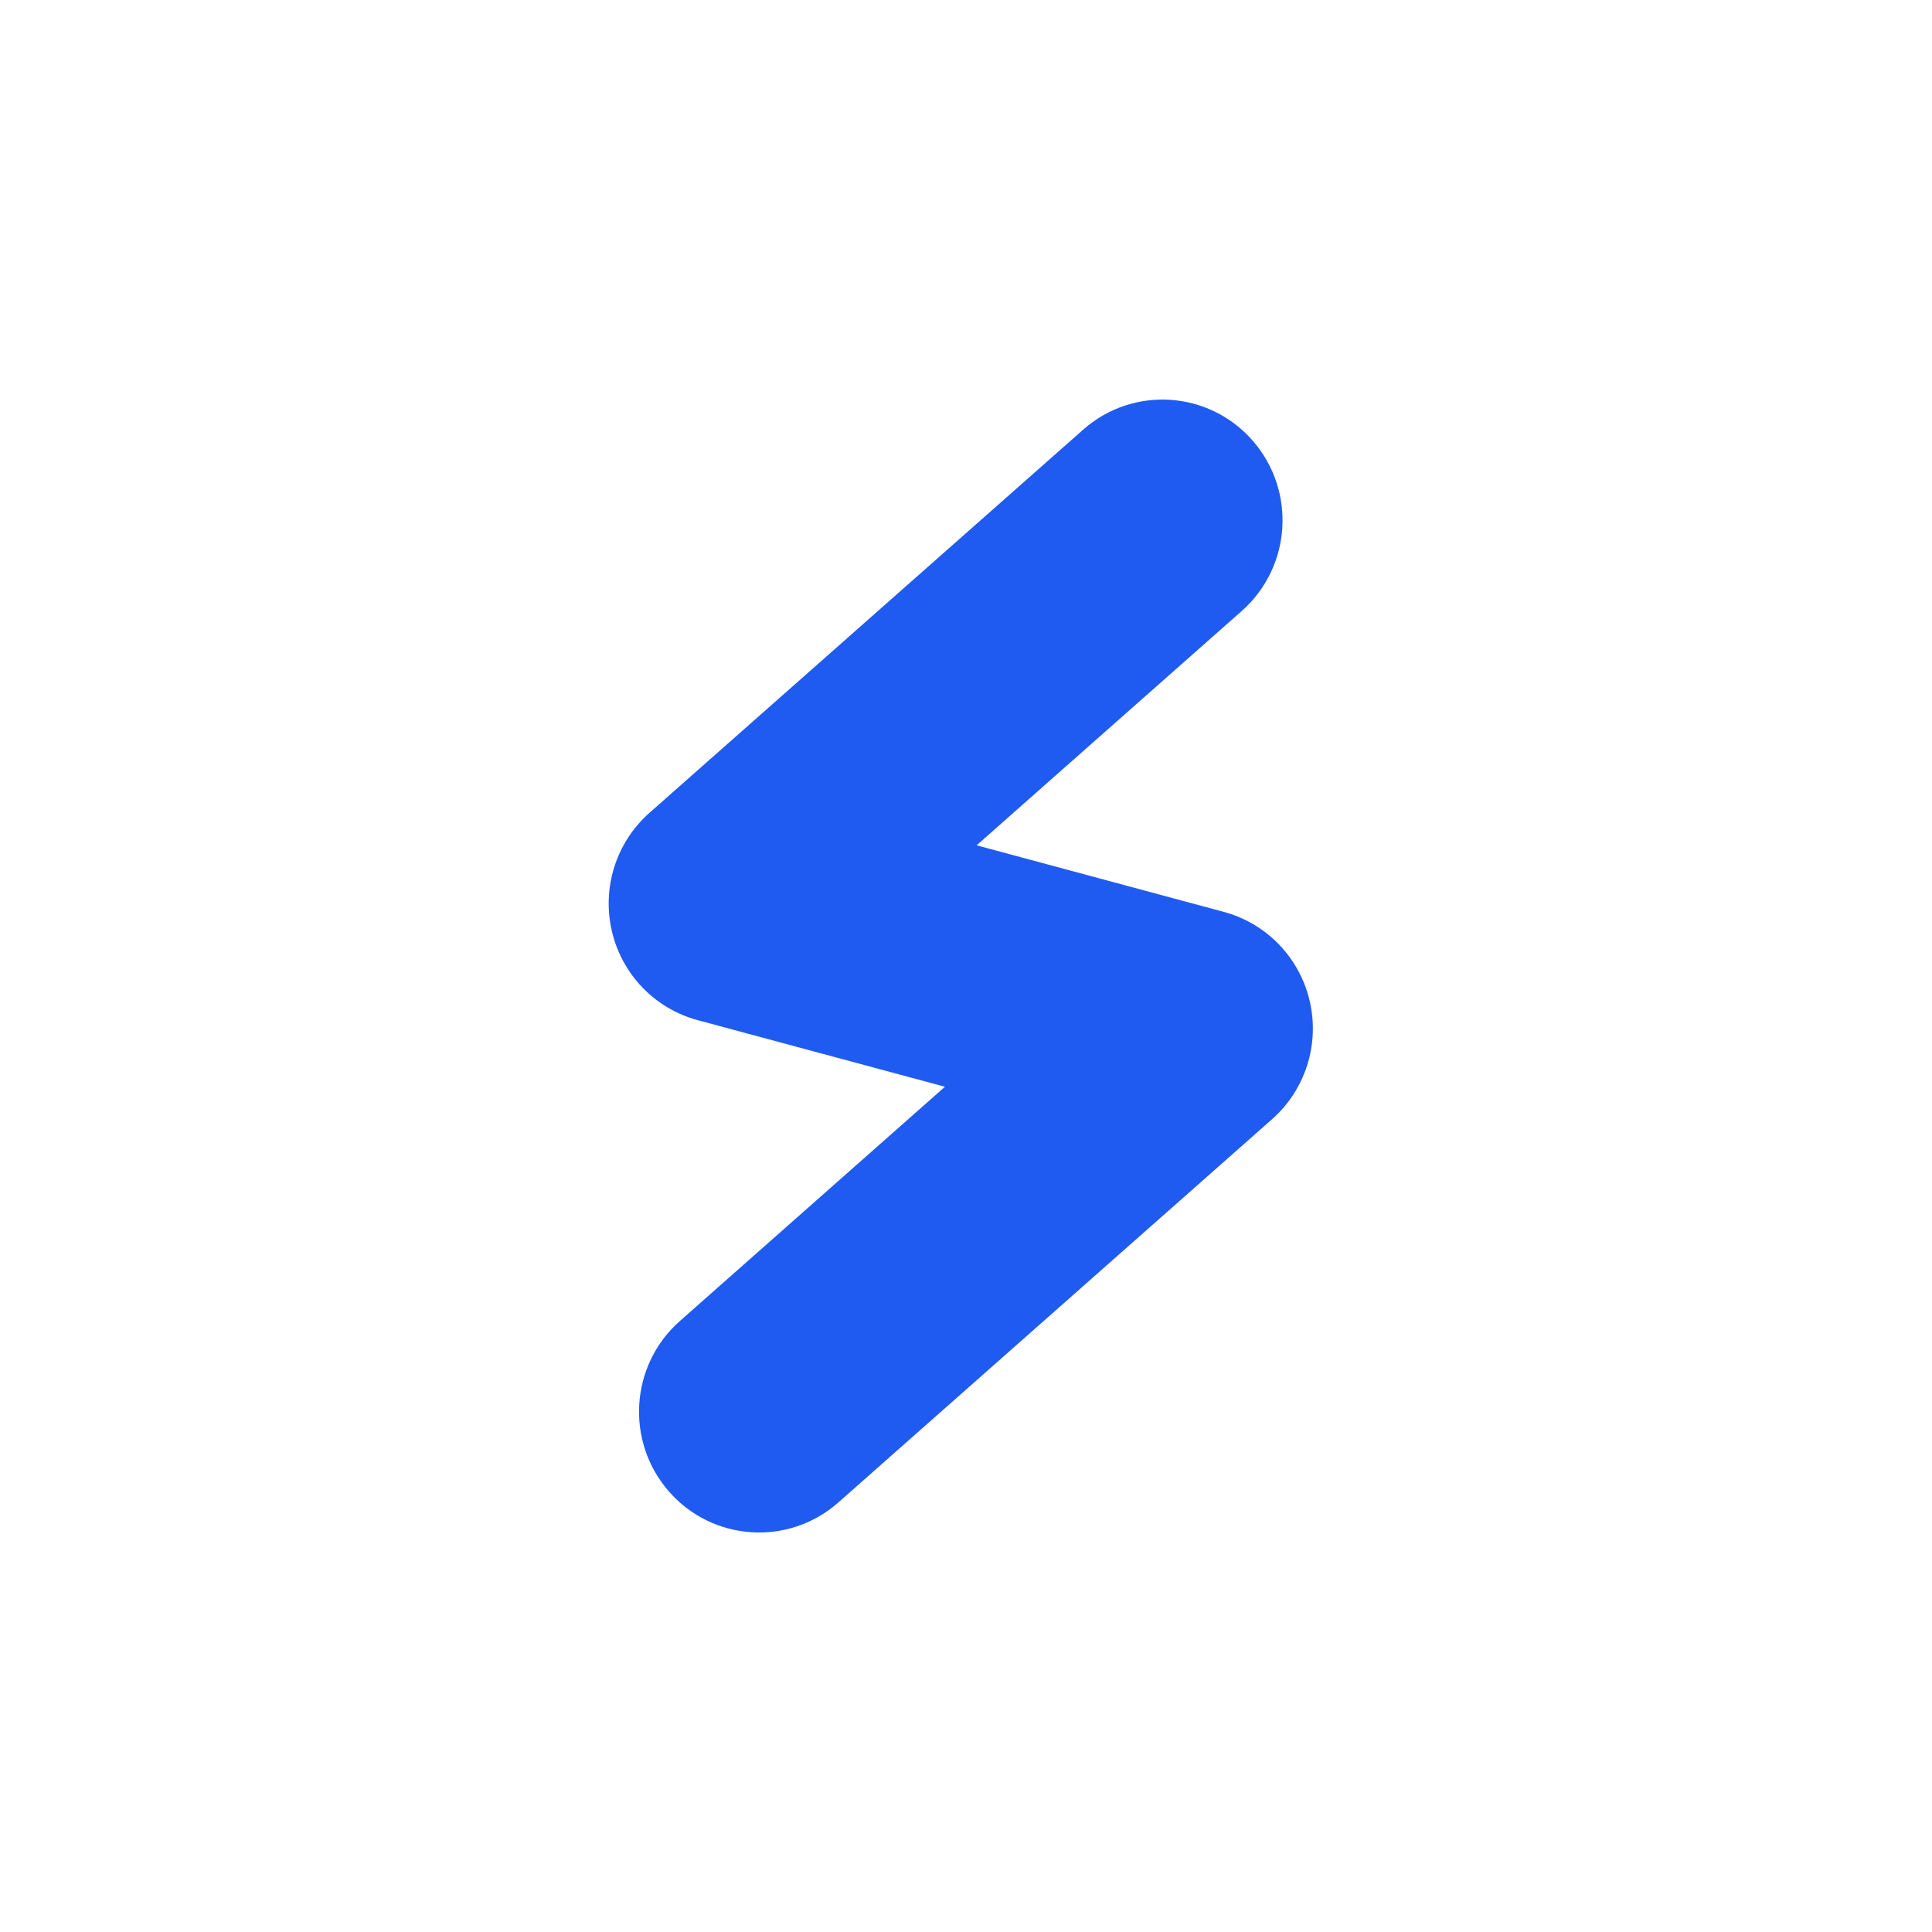 <svg width="32" height="32" viewBox="0 0 32 32" fill="none" xmlns="http://www.w3.org/2000/svg">
<g id="cloud-storm">
<path id="Vector (Stroke)" fill-rule="evenodd" clip-rule="evenodd" d="M20.748 7.298C21.473 8.128 21.392 9.391 20.567 10.12L16.176 14.001L20.271 15.104C20.98 15.295 21.526 15.862 21.693 16.581C21.86 17.299 21.62 18.051 21.069 18.538L13.886 24.885C13.061 25.614 11.804 25.533 11.079 24.703C10.354 23.873 10.435 22.61 11.26 21.881L15.651 18L11.556 16.897C10.847 16.706 10.3 16.139 10.134 15.42C9.967 14.702 10.206 13.95 10.757 13.463L17.941 7.116C18.766 6.387 20.023 6.468 20.748 7.298Z" fill="#205BF1"/>
</g>
</svg>
